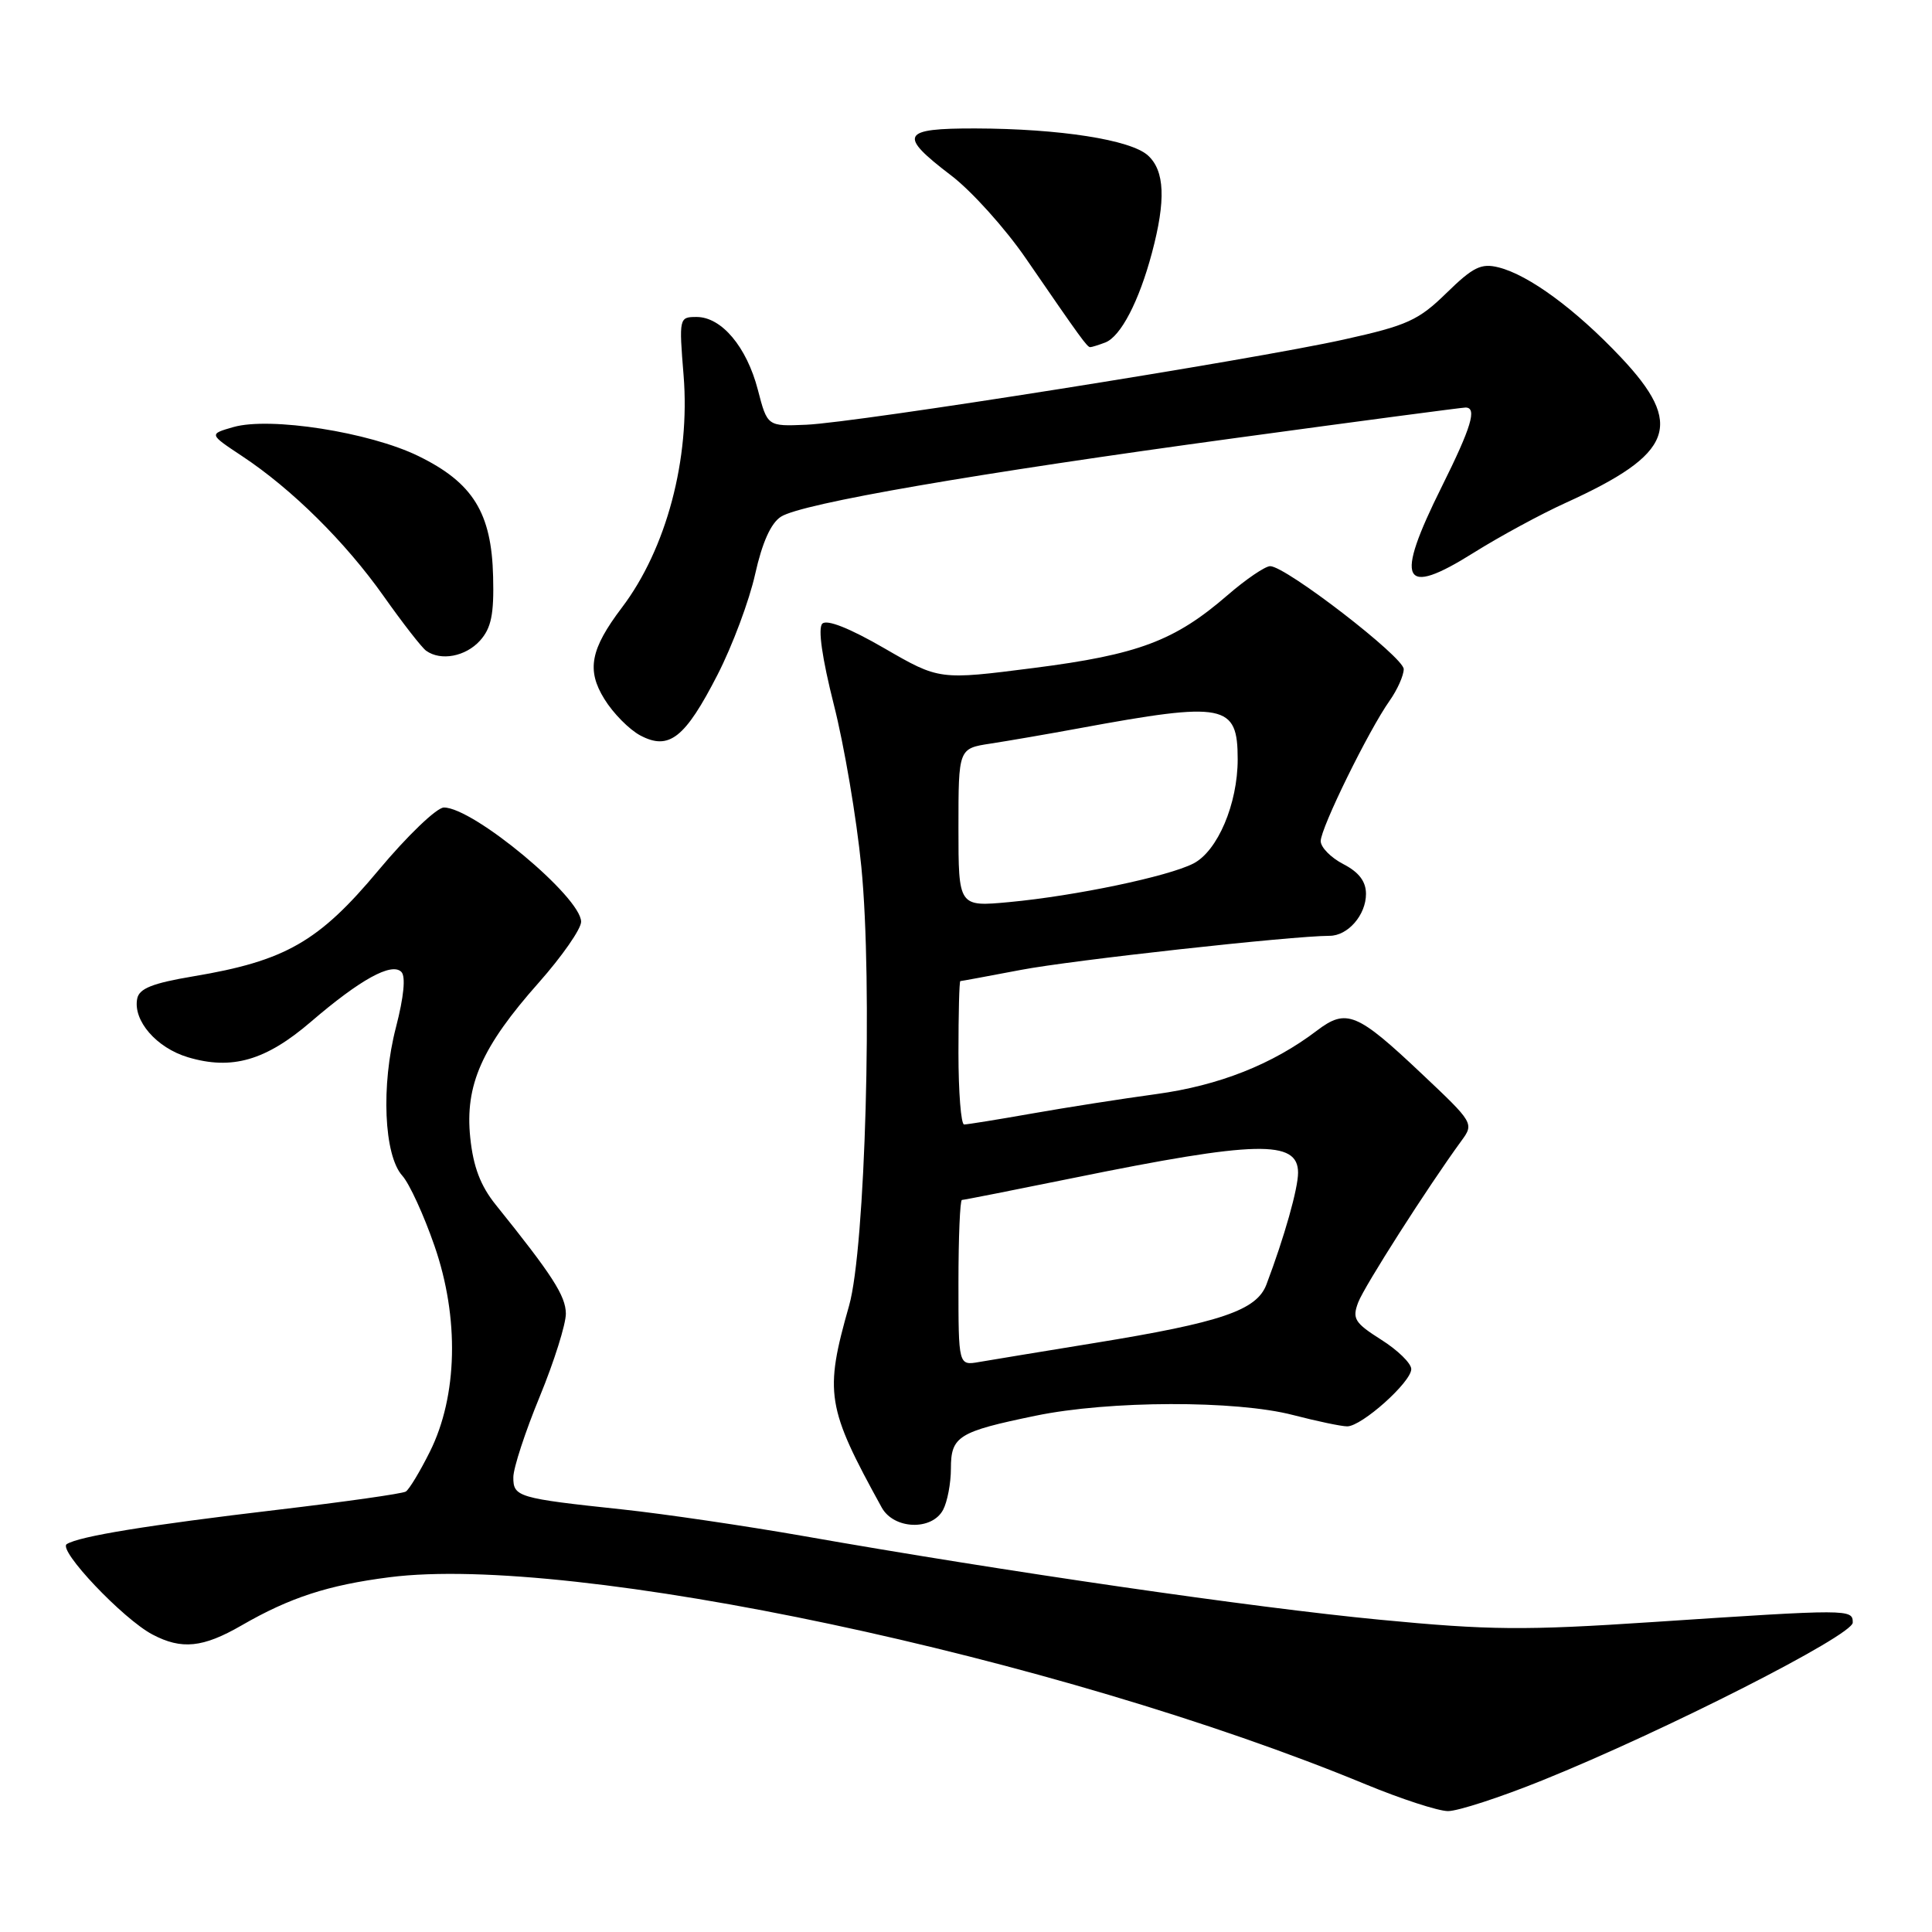 <?xml version="1.0" encoding="UTF-8" standalone="no"?>
<!DOCTYPE svg PUBLIC "-//W3C//DTD SVG 1.1//EN" "http://www.w3.org/Graphics/SVG/1.1/DTD/svg11.dtd" >
<svg xmlns="http://www.w3.org/2000/svg" xmlns:xlink="http://www.w3.org/1999/xlink" version="1.1" viewBox="0 0 256 256">
 <g >
 <path fill="currentColor"
d=" M 204.36 235.91 C 220.55 229.38 245.50 216.70 245.50 215.00 C 245.50 213.20 245.12 213.20 219.00 214.93 C 201.98 216.06 197.38 216.02 182.82 214.62 C 166.18 213.03 133.03 208.21 106.50 203.54 C 98.80 202.19 88.00 200.60 82.50 200.01 C 68.60 198.53 68.00 198.35 68.02 195.73 C 68.03 194.50 69.60 189.70 71.52 185.05 C 73.43 180.40 74.99 175.45 74.98 174.05 C 74.95 171.70 73.19 168.96 65.69 159.64 C 63.67 157.13 62.71 154.61 62.31 150.74 C 61.59 143.78 63.84 138.71 71.40 130.19 C 74.48 126.71 77.00 123.09 77.00 122.14 C 77.00 118.88 62.73 107.00 58.82 107.00 C 57.87 107.00 53.96 110.75 50.13 115.34 C 42.24 124.79 37.80 127.33 25.61 129.37 C 20.20 130.28 18.44 130.98 18.18 132.33 C 17.61 135.24 20.73 138.84 24.90 140.09 C 30.72 141.83 35.22 140.53 41.21 135.38 C 47.72 129.79 51.89 127.49 53.18 128.78 C 53.78 129.38 53.51 132.09 52.47 136.11 C 50.47 143.80 50.87 153.09 53.31 155.79 C 54.24 156.82 56.16 161.00 57.57 165.08 C 60.88 174.61 60.64 184.99 56.96 192.36 C 55.65 194.99 54.21 197.37 53.77 197.64 C 53.32 197.92 45.69 199.00 36.81 200.05 C 19.55 202.09 10.52 203.56 8.85 204.60 C 7.61 205.36 16.29 214.52 20.20 216.58 C 24.07 218.62 26.89 218.33 32.00 215.38 C 38.41 211.68 43.47 210.03 51.62 208.99 C 75.89 205.89 140.05 219.51 181.00 236.45 C 185.68 238.38 190.56 239.97 191.86 239.98 C 193.16 239.99 198.79 238.16 204.36 235.91 Z  M 124.96 200.07 C 125.53 199.00 126.00 196.54 126.00 194.60 C 126.00 190.31 126.97 189.71 137.23 187.59 C 146.98 185.57 163.78 185.53 171.34 187.50 C 174.51 188.32 177.73 189.00 178.51 189.00 C 180.44 189.00 187.00 183.13 187.00 181.41 C 187.00 180.65 185.21 178.90 183.02 177.52 C 179.49 175.28 179.15 174.73 179.97 172.57 C 180.80 170.40 189.21 157.24 193.64 151.17 C 195.33 148.87 195.27 148.77 188.42 142.31 C 179.81 134.17 178.41 133.59 174.50 136.56 C 168.62 141.03 161.52 143.84 153.23 144.97 C 148.67 145.59 141.25 146.75 136.73 147.55 C 132.20 148.35 128.16 149.00 127.75 149.00 C 127.34 149.00 127.00 144.72 127.00 139.50 C 127.00 134.28 127.11 130.00 127.25 130.00 C 127.39 130.00 130.99 129.33 135.26 128.52 C 141.92 127.24 171.19 124.01 176.18 124.00 C 178.60 124.00 181.00 121.24 181.00 118.45 C 181.00 116.80 180.07 115.57 178.00 114.50 C 176.35 113.65 175.00 112.27 175.00 111.45 C 175.00 109.72 181.35 96.78 184.13 92.85 C 185.16 91.39 186.00 89.50 186.00 88.66 C 186.00 87.08 170.41 75.05 168.31 75.02 C 167.66 75.01 165.11 76.74 162.66 78.86 C 155.66 84.92 150.82 86.74 136.98 88.51 C 124.46 90.11 124.46 90.11 117.18 85.90 C 112.59 83.24 109.56 82.04 108.96 82.64 C 108.36 83.24 108.93 87.20 110.49 93.38 C 111.86 98.76 113.50 108.42 114.13 114.84 C 115.65 130.25 114.67 165.39 112.51 173.00 C 109.21 184.61 109.51 186.46 116.83 199.75 C 118.43 202.66 123.47 202.85 124.96 200.07 Z  M 95.08 89.40 C 97.05 85.56 99.29 79.56 100.06 76.08 C 101.00 71.87 102.15 69.31 103.49 68.46 C 106.27 66.70 129.05 62.76 163.94 58.01 C 180.14 55.80 193.75 54.00 194.19 54.00 C 195.75 54.00 194.97 56.59 191.03 64.51 C 184.74 77.14 185.75 79.22 195.27 73.24 C 198.70 71.09 204.18 68.12 207.46 66.63 C 221.79 60.12 223.23 56.30 214.75 47.32 C 208.77 40.99 202.57 36.43 198.57 35.43 C 196.27 34.85 195.19 35.38 191.67 38.82 C 187.96 42.45 186.46 43.13 178.11 44.98 C 165.89 47.70 113.50 56.00 106.84 56.28 C 101.68 56.50 101.68 56.50 100.42 51.65 C 98.94 45.96 95.61 42.00 92.30 42.00 C 89.99 42.00 89.96 42.11 90.58 49.75 C 91.47 60.80 88.30 72.73 82.41 80.50 C 78.23 86.02 77.70 88.78 80.08 92.62 C 81.23 94.50 83.38 96.67 84.84 97.45 C 88.65 99.47 90.77 97.81 95.08 89.40 Z  M 63.60 84.89 C 65.09 83.23 65.47 81.41 65.34 76.41 C 65.14 67.95 62.67 63.96 55.44 60.43 C 48.96 57.26 35.78 55.20 30.92 56.59 C 27.68 57.52 27.68 57.52 32.04 60.41 C 38.68 64.80 45.75 71.80 50.84 79.00 C 53.37 82.58 55.90 85.83 56.47 86.23 C 58.41 87.62 61.69 87.00 63.60 84.89 Z  M 146.46 45.38 C 148.50 44.59 150.93 39.93 152.64 33.50 C 154.50 26.52 154.34 22.62 152.10 20.59 C 149.81 18.52 140.41 17.05 129.25 17.02 C 119.41 17.00 118.96 17.86 126.02 23.24 C 128.72 25.29 133.18 30.24 135.93 34.24 C 143.27 44.92 144.06 46.00 144.46 46.00 C 144.67 46.00 145.56 45.72 146.46 45.38 Z  M 127.00 169.97 C 127.00 163.94 127.21 159.00 127.46 159.00 C 127.71 159.00 134.34 157.69 142.21 156.09 C 166.50 151.14 172.00 151.01 172.00 155.39 C 172.00 157.49 170.19 163.91 167.81 170.20 C 166.52 173.63 161.82 175.23 145.00 177.96 C 138.12 179.08 131.26 180.21 129.75 180.47 C 127.00 180.95 127.00 180.95 127.00 169.97 Z  M 127.00 109.67 C 127.00 99.18 127.00 99.18 131.25 98.53 C 133.59 98.17 138.88 97.26 143.00 96.50 C 162.30 92.94 164.00 93.27 164.00 100.60 C 164.00 106.52 161.34 112.77 158.13 114.42 C 154.78 116.14 142.49 118.71 133.75 119.53 C 127.00 120.16 127.00 120.16 127.00 109.67 Z "/>
</g>
</svg>